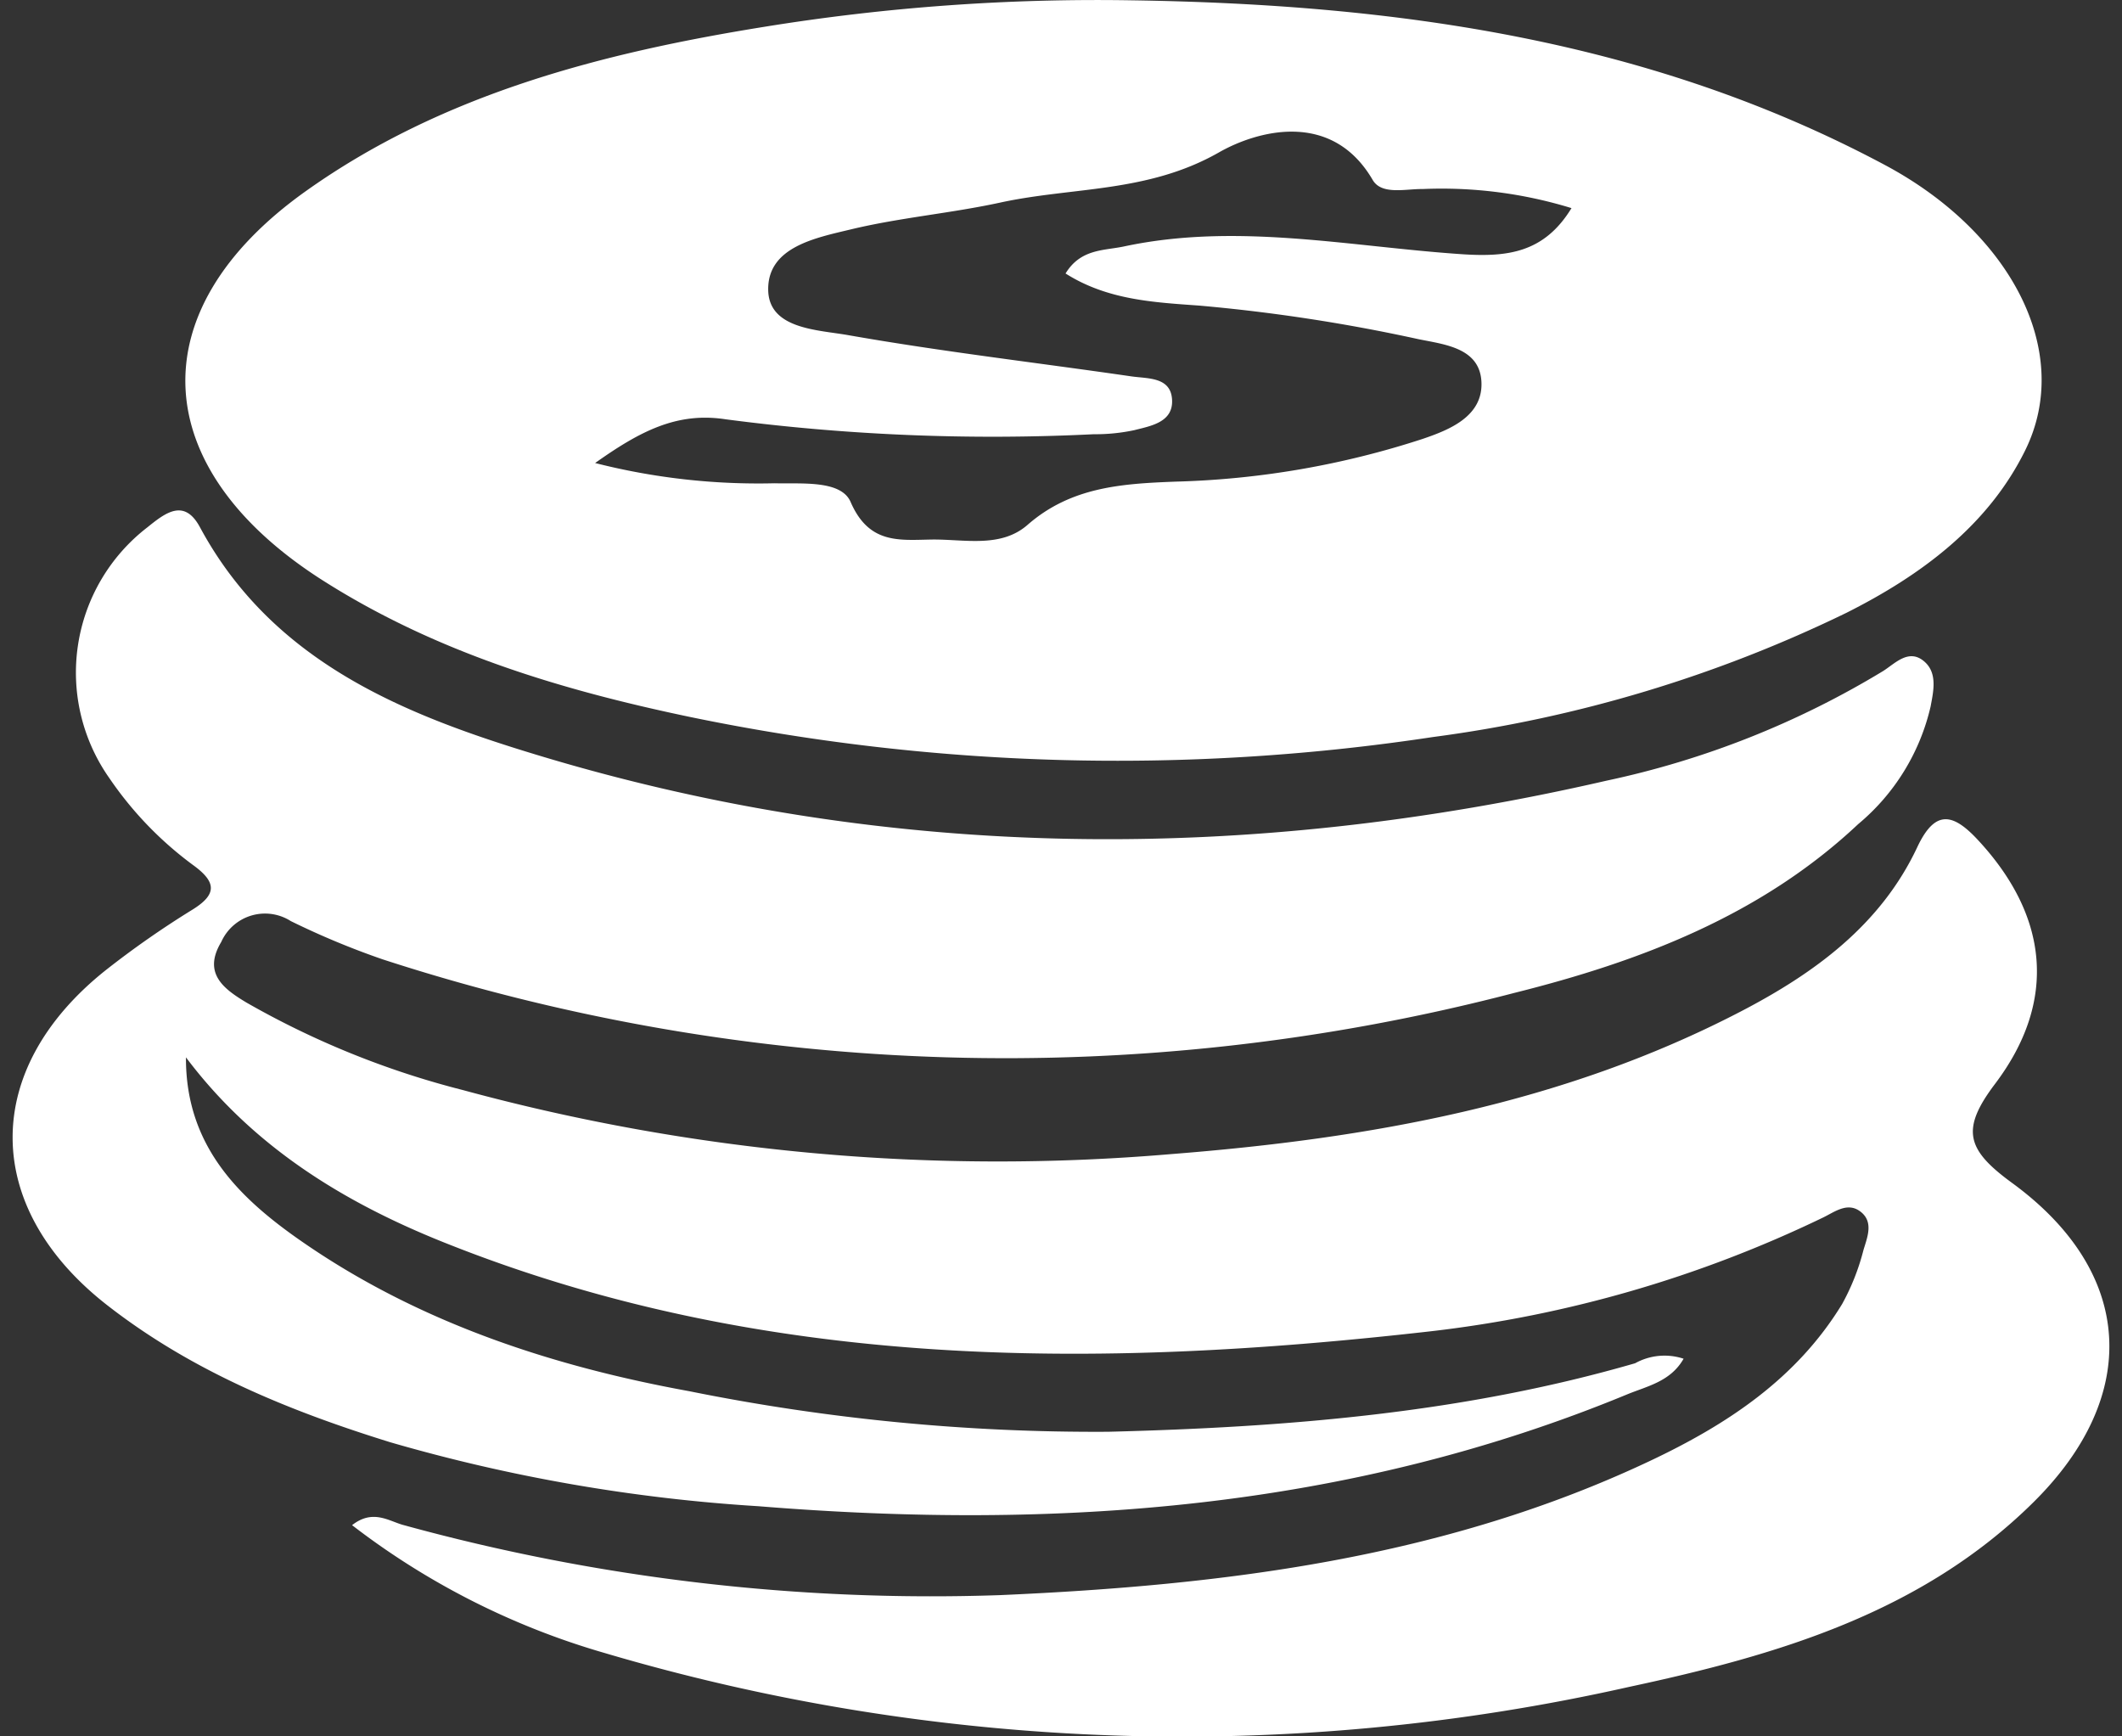 <svg id="Camada_1" data-name="Camada 1" xmlns="http://www.w3.org/2000/svg" viewBox="0 0 110 90">
  <rect x="0" y="0" width="110" height="90" fill="#333333" stroke="none"/>
  <defs>
    <style>
      .cls-1 {
        fill: #fff;
      }
    </style>
  </defs>
  <title>panelIconPrancheta 25</title>
  <g>
    <path class="cls-1" d="M9.64,54.805c-.023,4.778,2.99,7.503,6.353,9.782,5.963,4.042,12.743,6.249,19.744,7.523A106.306,106.306,0,0,0,57.452,74.211c9.228-.233,18.387-.963,27.311-3.552a3.14,3.14,0,0,1,2.511-.234c-.674,1.187-1.893,1.422-2.93,1.85C69.858,78.254,54.743,79.321,39.316,78.07A87.897,87.897,0,0,1,20.229,74.754C14.97,73.122,9.94,71.067,5.558,67.651-.952,62.576-.99,55.417,5.504,50.268a47.858,47.858,0,0,1,4.48-3.124c1.253-.779,1.234-1.403.1-2.251A18.553,18.553,0,0,1,5.669,40.332,9.502,9.502,0,0,1,7.642,27.331c.934-.755,1.909-1.514,2.722-.006,3.808,7.067,10.712,9.769,17.669,11.864,18.238,5.492,36.753,5.527,55.235,1.277A46.093,46.093,0,0,0,97.615,34.782c.629-.396,1.346-1.204,2.158-.476.669.601.45,1.532.306,2.311a11.22,11.22,0,0,1-3.755,6.099c-5.04,4.74-11.318,7.122-17.819,8.747a104.385,104.385,0,0,1-58.669-1.738,41.314,41.314,0,0,1-4.761-1.983,2.485,2.485,0,0,0-3.606,1.082c-.978,1.628.137,2.44,1.311,3.143A44.794,44.794,0,0,0,24.01,56.504,105.735,105.735,0,0,0,60.686,59.821c10.307-.808,20.276-2.581,29.525-7.38,3.824-1.984,7.273-4.481,9.176-8.53.921-1.96,1.842-1.768,3.126-.393,3.661,3.926,4.173,8.342.901,12.668-1.796,2.375-1.462,3.411.886,5.126,6.373,4.656,6.664,11.049,1.122,16.539-5.821,5.767-13.362,7.954-20.99,9.588A105.521,105.521,0,0,1,31.299,85.665a39.281,39.281,0,0,1-13.048-6.613c1.082-.852,1.917-.203,2.674-.003a103.206,103.206,0,0,0,30.944,3.628C63.448,82.168,74.864,80.761,85.528,75.724c4.008-1.893,7.602-4.262,9.961-8.129a11.804,11.804,0,0,0,1.109-2.803c.192-.646.541-1.449-.146-1.985-.679-.53-1.35.014-1.967.309a63.475,63.475,0,0,1-20.337,5.889c-17.356,1.973-34.572,2.026-51.157-4.617C17.785,62.303,13.114,59.428,9.64,54.805Z"/>
    <path class="cls-1" d="M58.689.017c13.585.206,26.82,2.018,39.029,8.54,6.533,3.49,9.774,9.682,7.268,14.777-1.919,3.902-5.397,6.484-9.276,8.432A69.849,69.849,0,0,1,74.287,38.201a109.277,109.277,0,0,1-38.6-1.057c-6.649-1.396-13.111-3.343-18.953-7.059C7.661,24.312,7.13,16.119,15.842,9.915c7.076-5.039,15.363-7.172,23.8-8.529A107.84,107.84,0,0,1,58.689.017ZM30.85,23.999a34.26,34.26,0,0,0,9.291,1.05c1.405.037,3.456-.178,3.953.969.95,2.189,2.509,1.975,4.179,1.948,1.699-.028,3.595.461,4.993-.761,2.258-1.974,4.904-2.135,7.666-2.241a45.036,45.036,0,0,0,12.813-2.214c1.378-.468,3.143-1.165,3.049-2.966-.091-1.746-1.893-1.927-3.24-2.199a90.018,90.018,0,0,0-11.393-1.746c-2.359-.169-4.764-.291-6.925-1.664.787-1.289,1.995-1.18,3.028-1.401,5.865-1.254,11.692.011,17.521.402,2.364.158,4.265-.074,5.678-2.389A22.891,22.891,0,0,0,73.747,9.798c-.894-.012-2.128.322-2.591-.473C69.026,5.671,65.134,6.79,63.194,7.896c-3.703,2.112-7.576,1.785-11.34,2.603-2.567.558-5.211.779-7.761,1.394-1.813.437-4.309.907-4.271,3.139.034,2.028,2.566,2.061,4.129,2.336,4.875.859,9.801,1.429,14.702,2.141.854.124,2.065.017,2.106,1.246.038,1.134-1.103,1.323-1.96,1.541a9.705,9.705,0,0,1-2.108.211A106.25,106.25,0,0,1,37.609,21.732C35.077,21.346,33.165,22.359,30.85,23.999Z"/>
  </g>
</svg>
